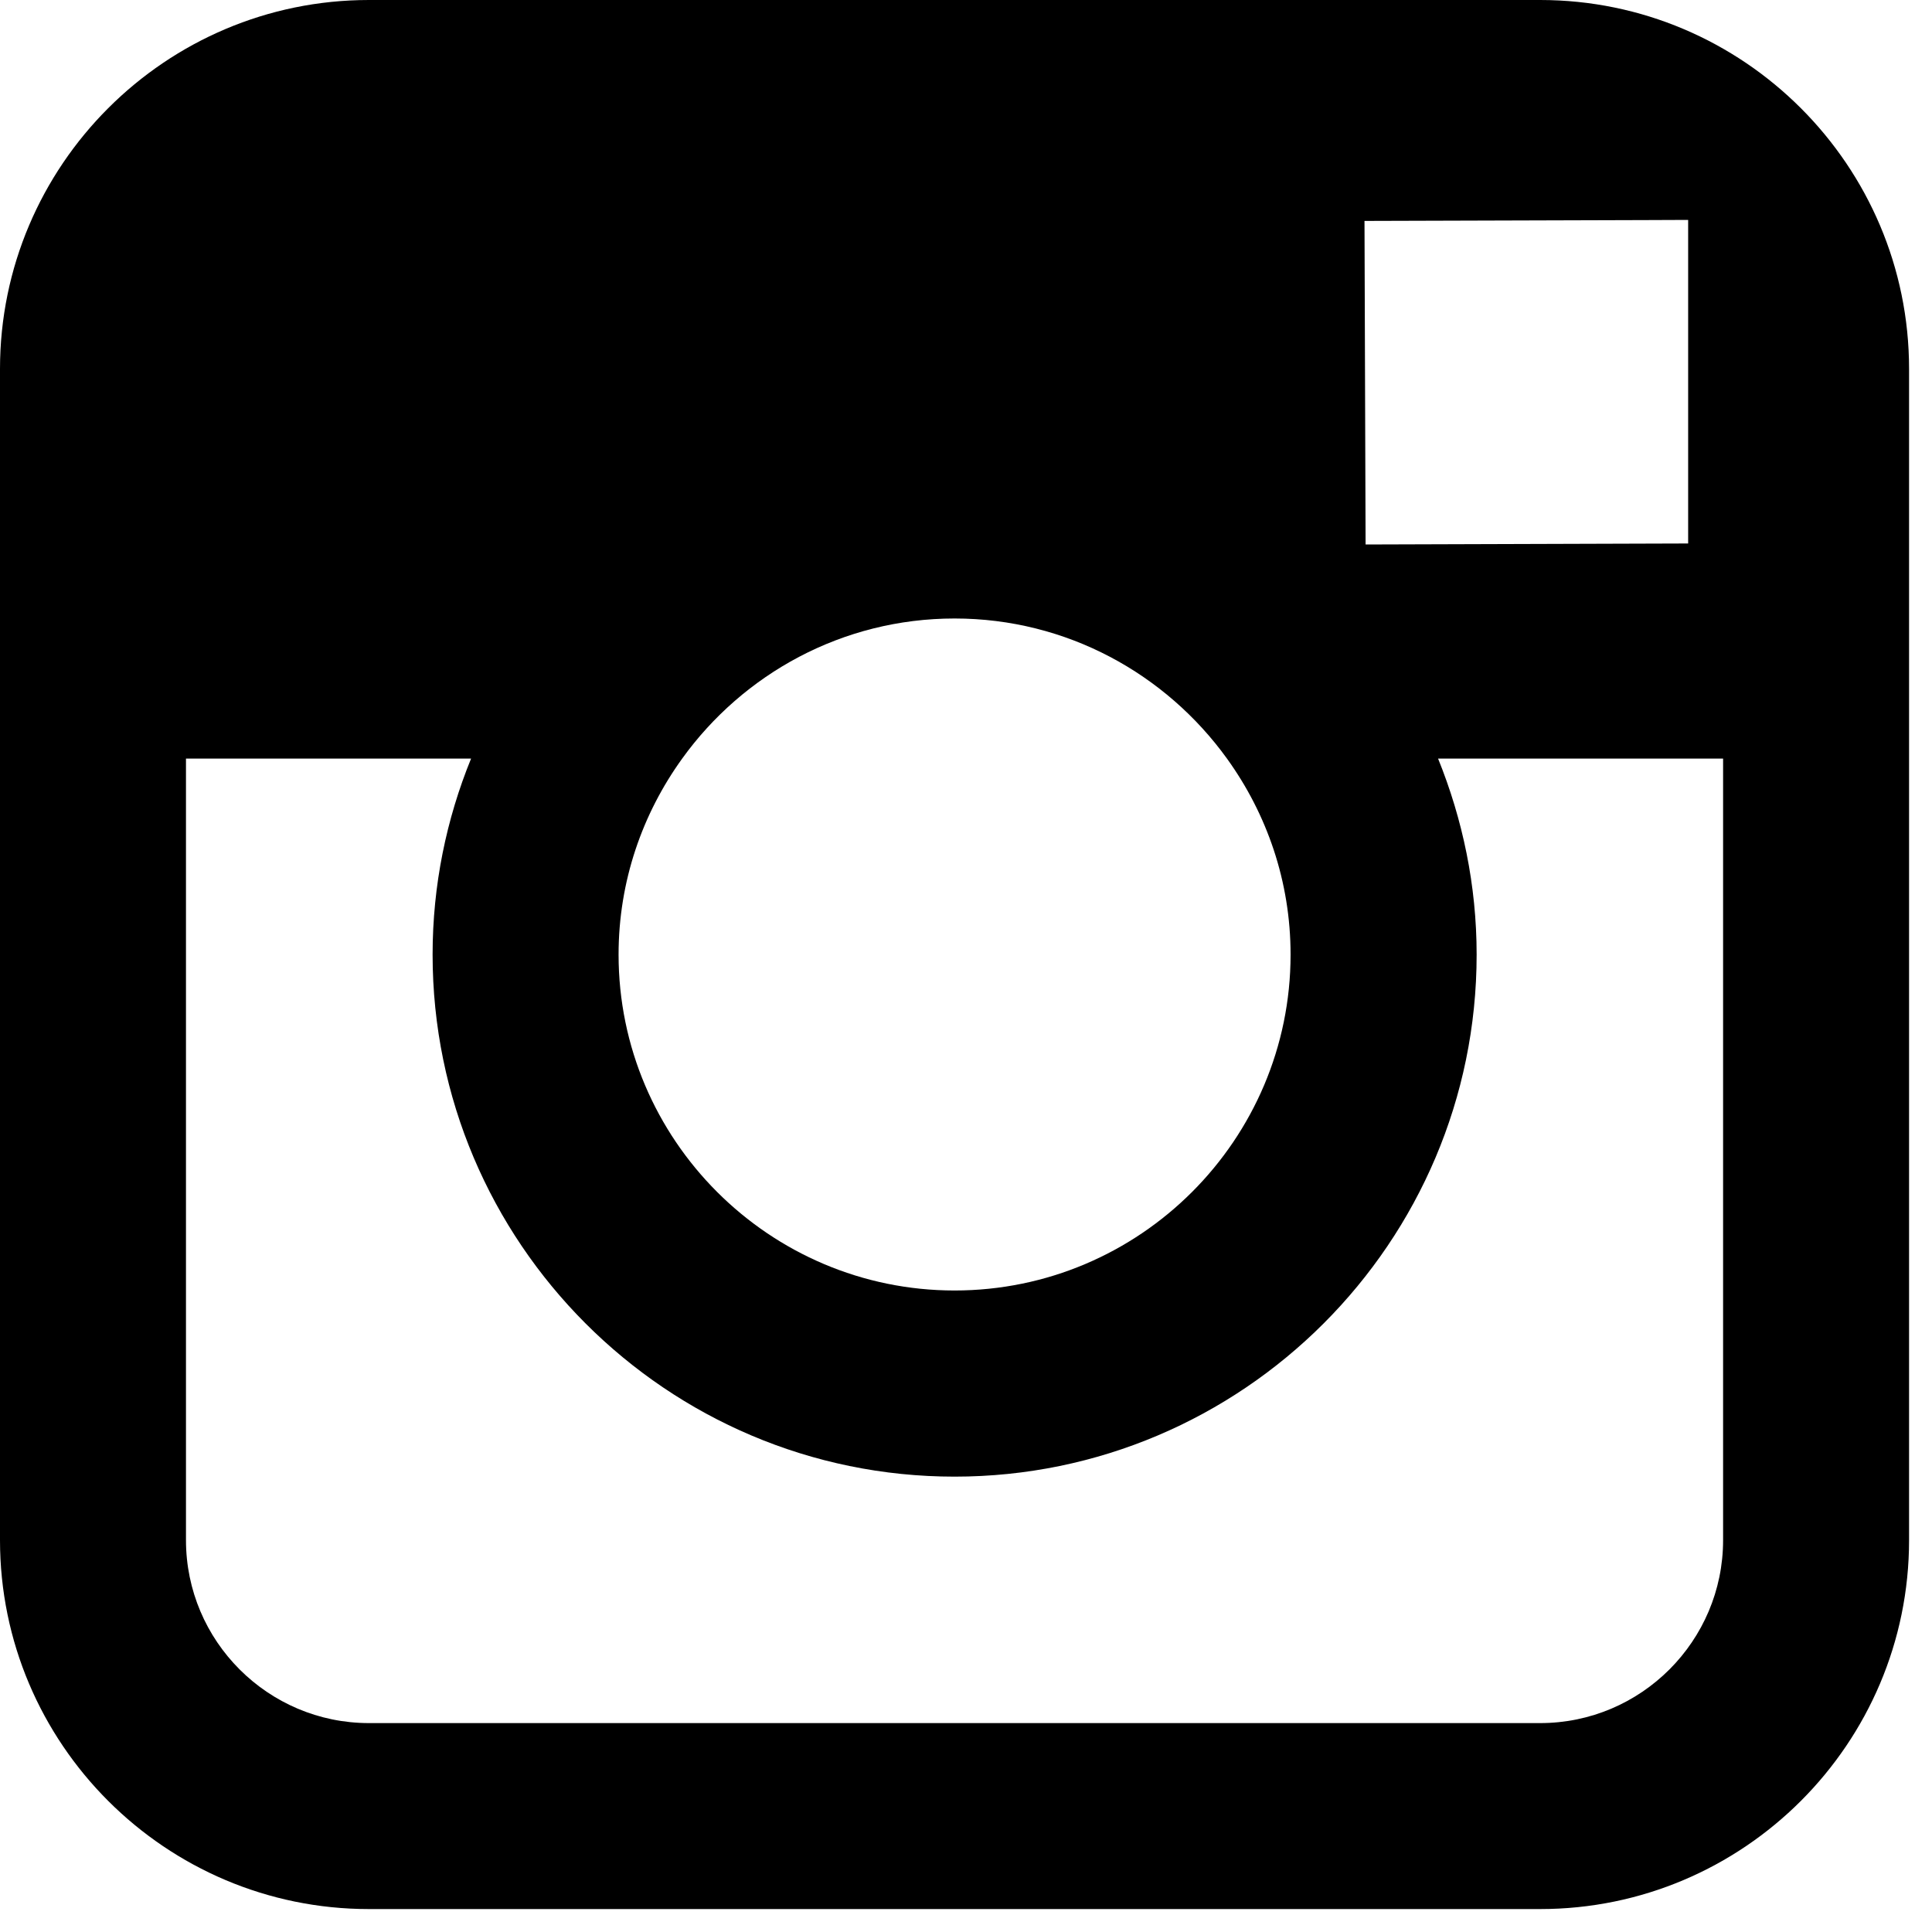 <?xml version="1.0" encoding="UTF-8" standalone="no"?>
<!DOCTYPE svg PUBLIC "-//W3C//DTD SVG 1.1//EN" "http://www.w3.org/Graphics/SVG/1.1/DTD/svg11.dtd">
<svg width="100%" height="100%" viewBox="0 0 23 23" version="1.1" xmlns="http://www.w3.org/2000/svg" xmlns:xlink="http://www.w3.org/1999/xlink" xml:space="preserve" xmlns:serif="http://www.serif.com/" style="fill-rule:evenodd;clip-rule:evenodd;stroke-linejoin:round;stroke-miterlimit:1.414;">
  <path d="M18.335,0L4.392,0C1.971,0 0,1.97 0,4.392L0,18.335C0,20.758 1.971,22.727 4.392,22.727L18.335,22.727C20.756,22.727 22.727,20.758 22.727,18.335L22.727,4.392C22.727,1.97 20.756,0 18.335,0ZM19.595,2.62L20.097,2.618L20.097,6.47L16.257,6.482L16.244,2.63L19.595,2.62ZM8.121,9.031C8.847,8.023 10.029,7.363 11.364,7.363C12.699,7.363 13.88,8.023 14.607,9.031C15.081,9.688 15.364,10.492 15.364,11.364C15.364,13.568 13.57,15.363 11.364,15.363C9.159,15.363 7.364,13.568 7.364,11.364C7.364,10.492 7.647,9.688 8.121,9.031ZM20.513,18.335C20.513,19.536 19.536,20.513 18.335,20.513L4.392,20.513C3.191,20.513 2.214,19.536 2.214,18.335L2.214,9.031L5.608,9.031C5.314,9.752 5.15,10.539 5.15,11.364C5.15,14.79 7.937,17.579 11.364,17.579C14.791,17.579 17.579,14.79 17.579,11.364C17.579,10.539 17.412,9.752 17.12,9.031L20.513,9.031L20.513,18.335Z"/>
</svg>
